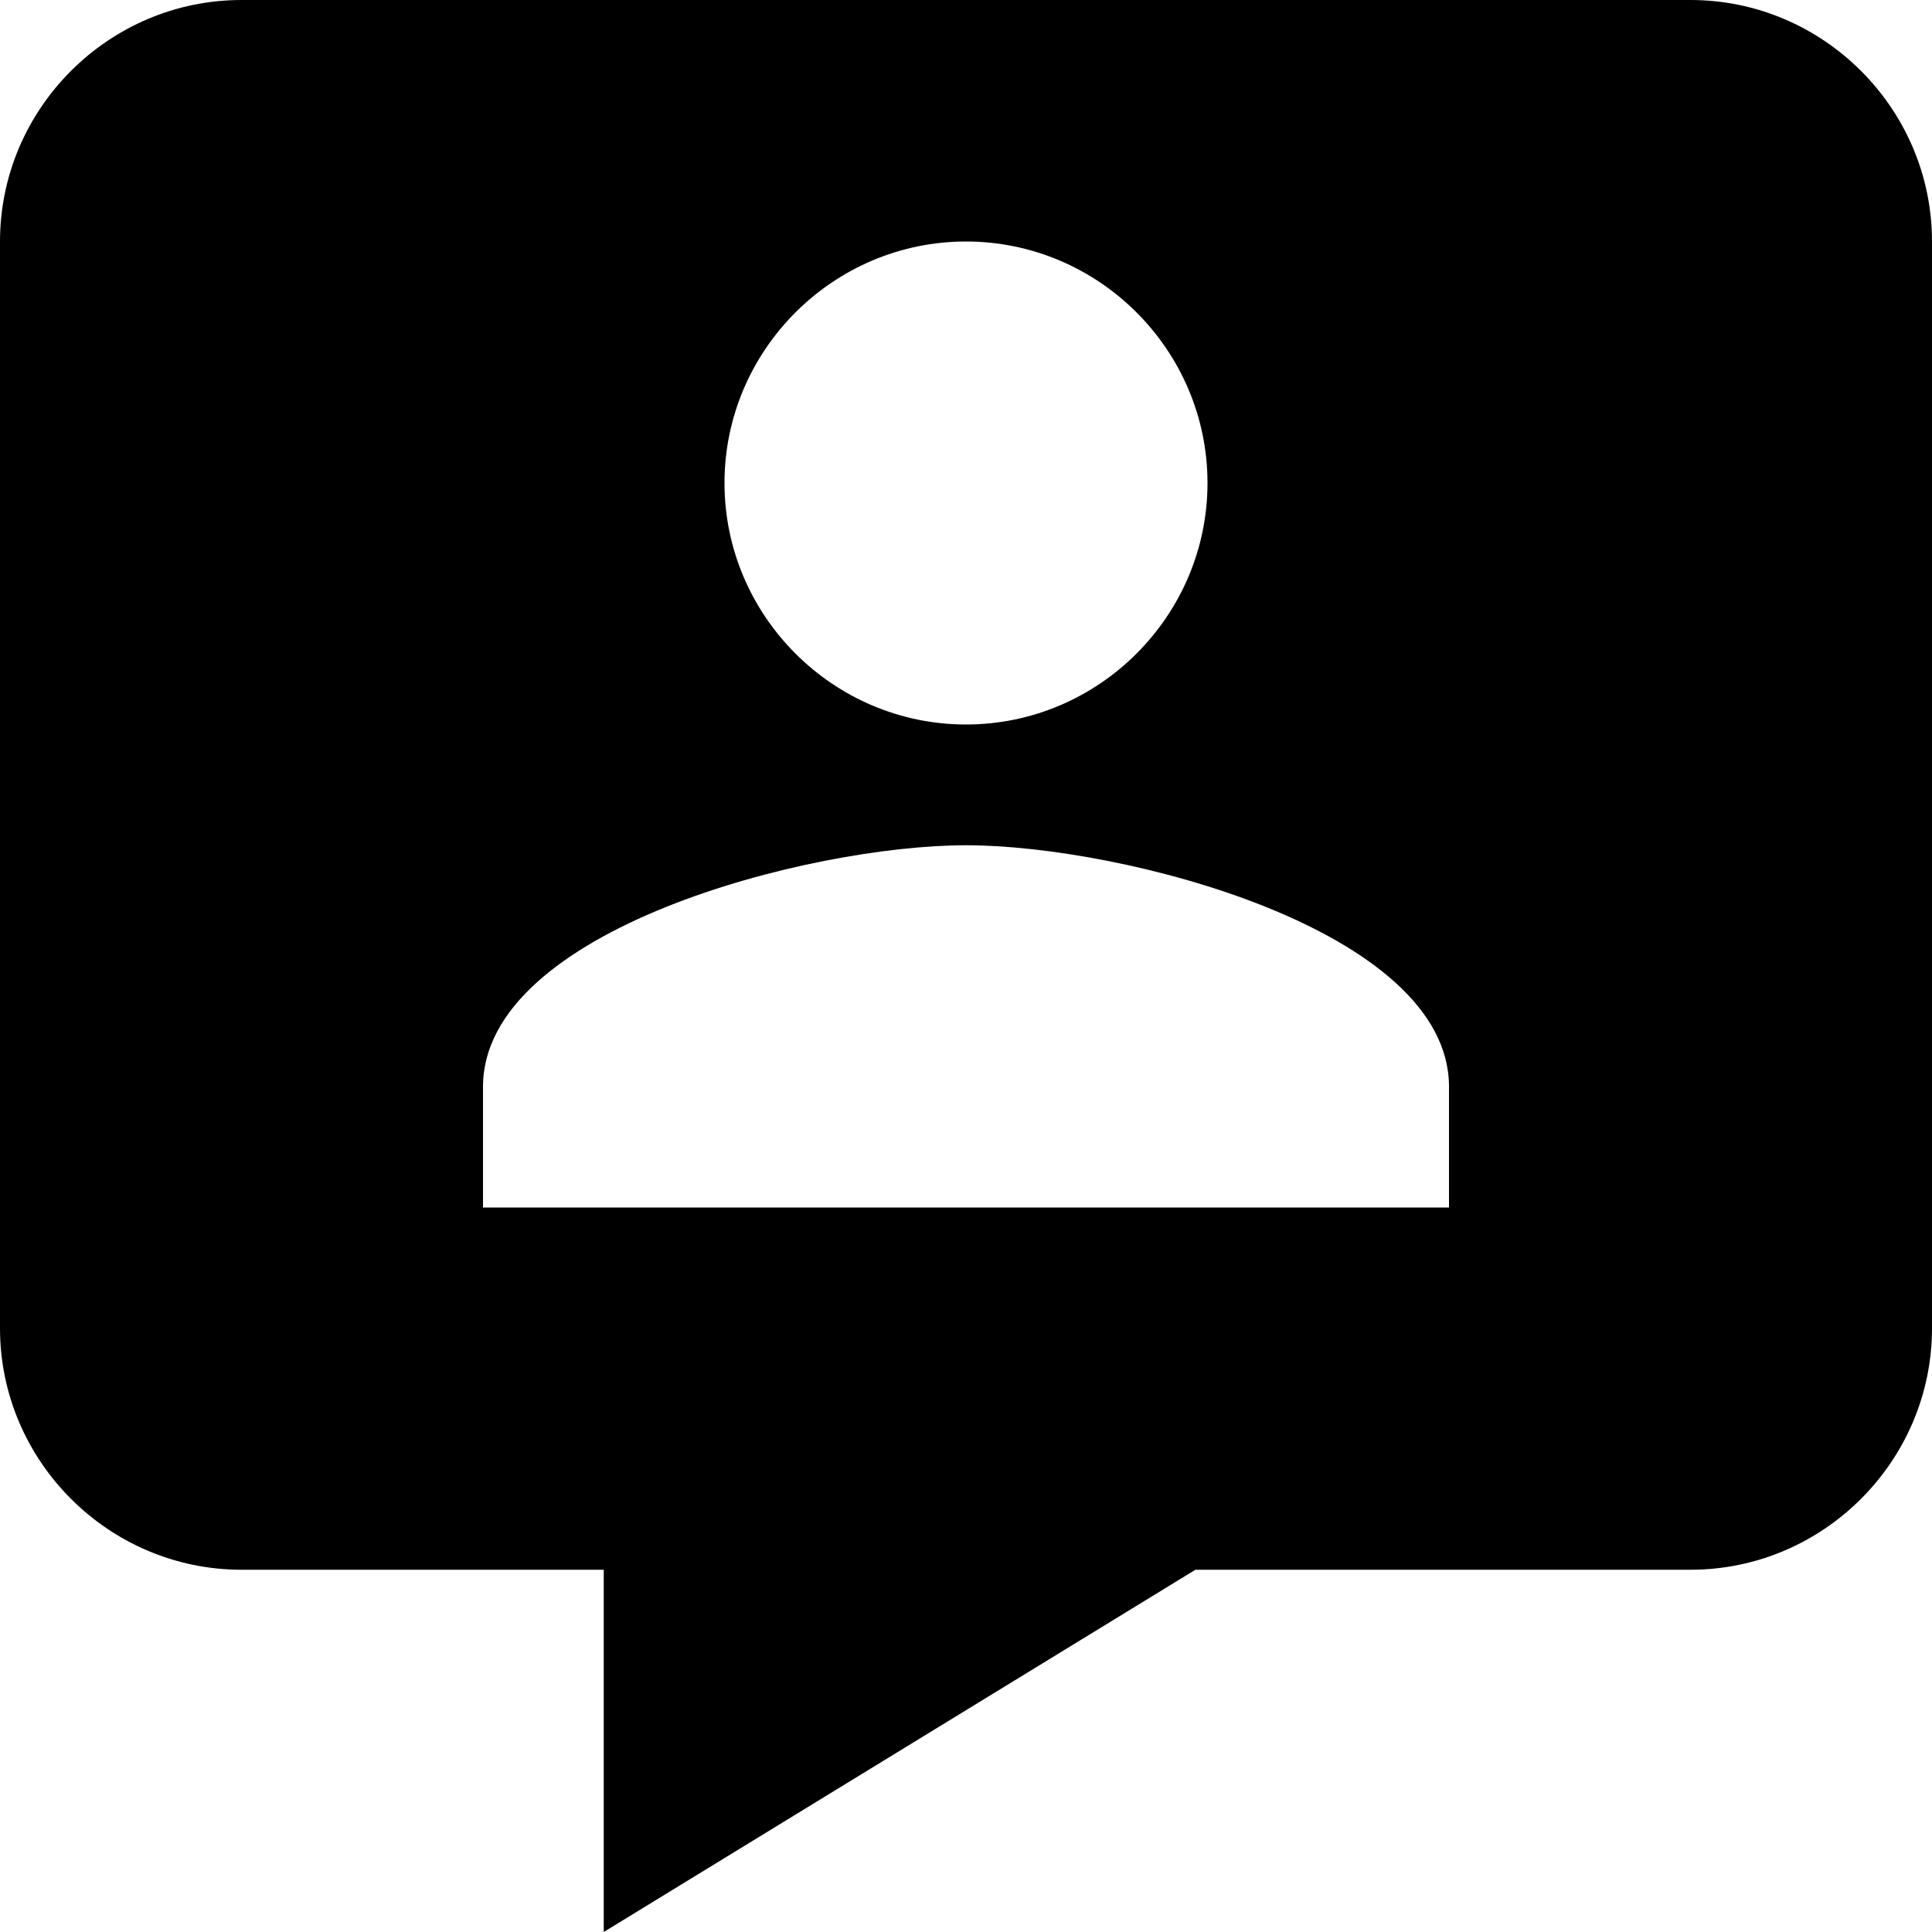 <?xml version="1.0" encoding="utf-8"?>
<!-- Generator: Adobe Illustrator 24.2.1, SVG Export Plug-In . SVG Version: 6.00 Build 0)  -->
<svg version="1.1" id="_x31_" xmlns="http://www.w3.org/2000/svg" xmlns:xlink="http://www.w3.org/1999/xlink" x="0px" y="0px"
	 viewBox="0 0 16 16" style="enable-background:new 0 0 16 16;" xml:space="preserve">
<style type="text/css">
	.st0{fill:FFFFFF;}
</style>
<g id="_x32_">
	<path id="_x33_" class="st0" d="M5,13H2c-1.1,0-2-0.9-2-2V2c0-1.1,0.9-2,2-2h12c1.1,0,2,0.9,2,2v9c0,1.1-0.9,2-2,2H9.9L5,16V13z
		 M12,10V9c0-1.3-2.7-2-4-2C6.7,7,4,7.7,4,9v1H12 M8,2C6.9,2,6,2.9,6,4c0,1.1,0.9,2,2,2c1.1,0,2-0.9,2-2C10,2.9,9.1,2,8,2z"/>
</g>
</svg>

